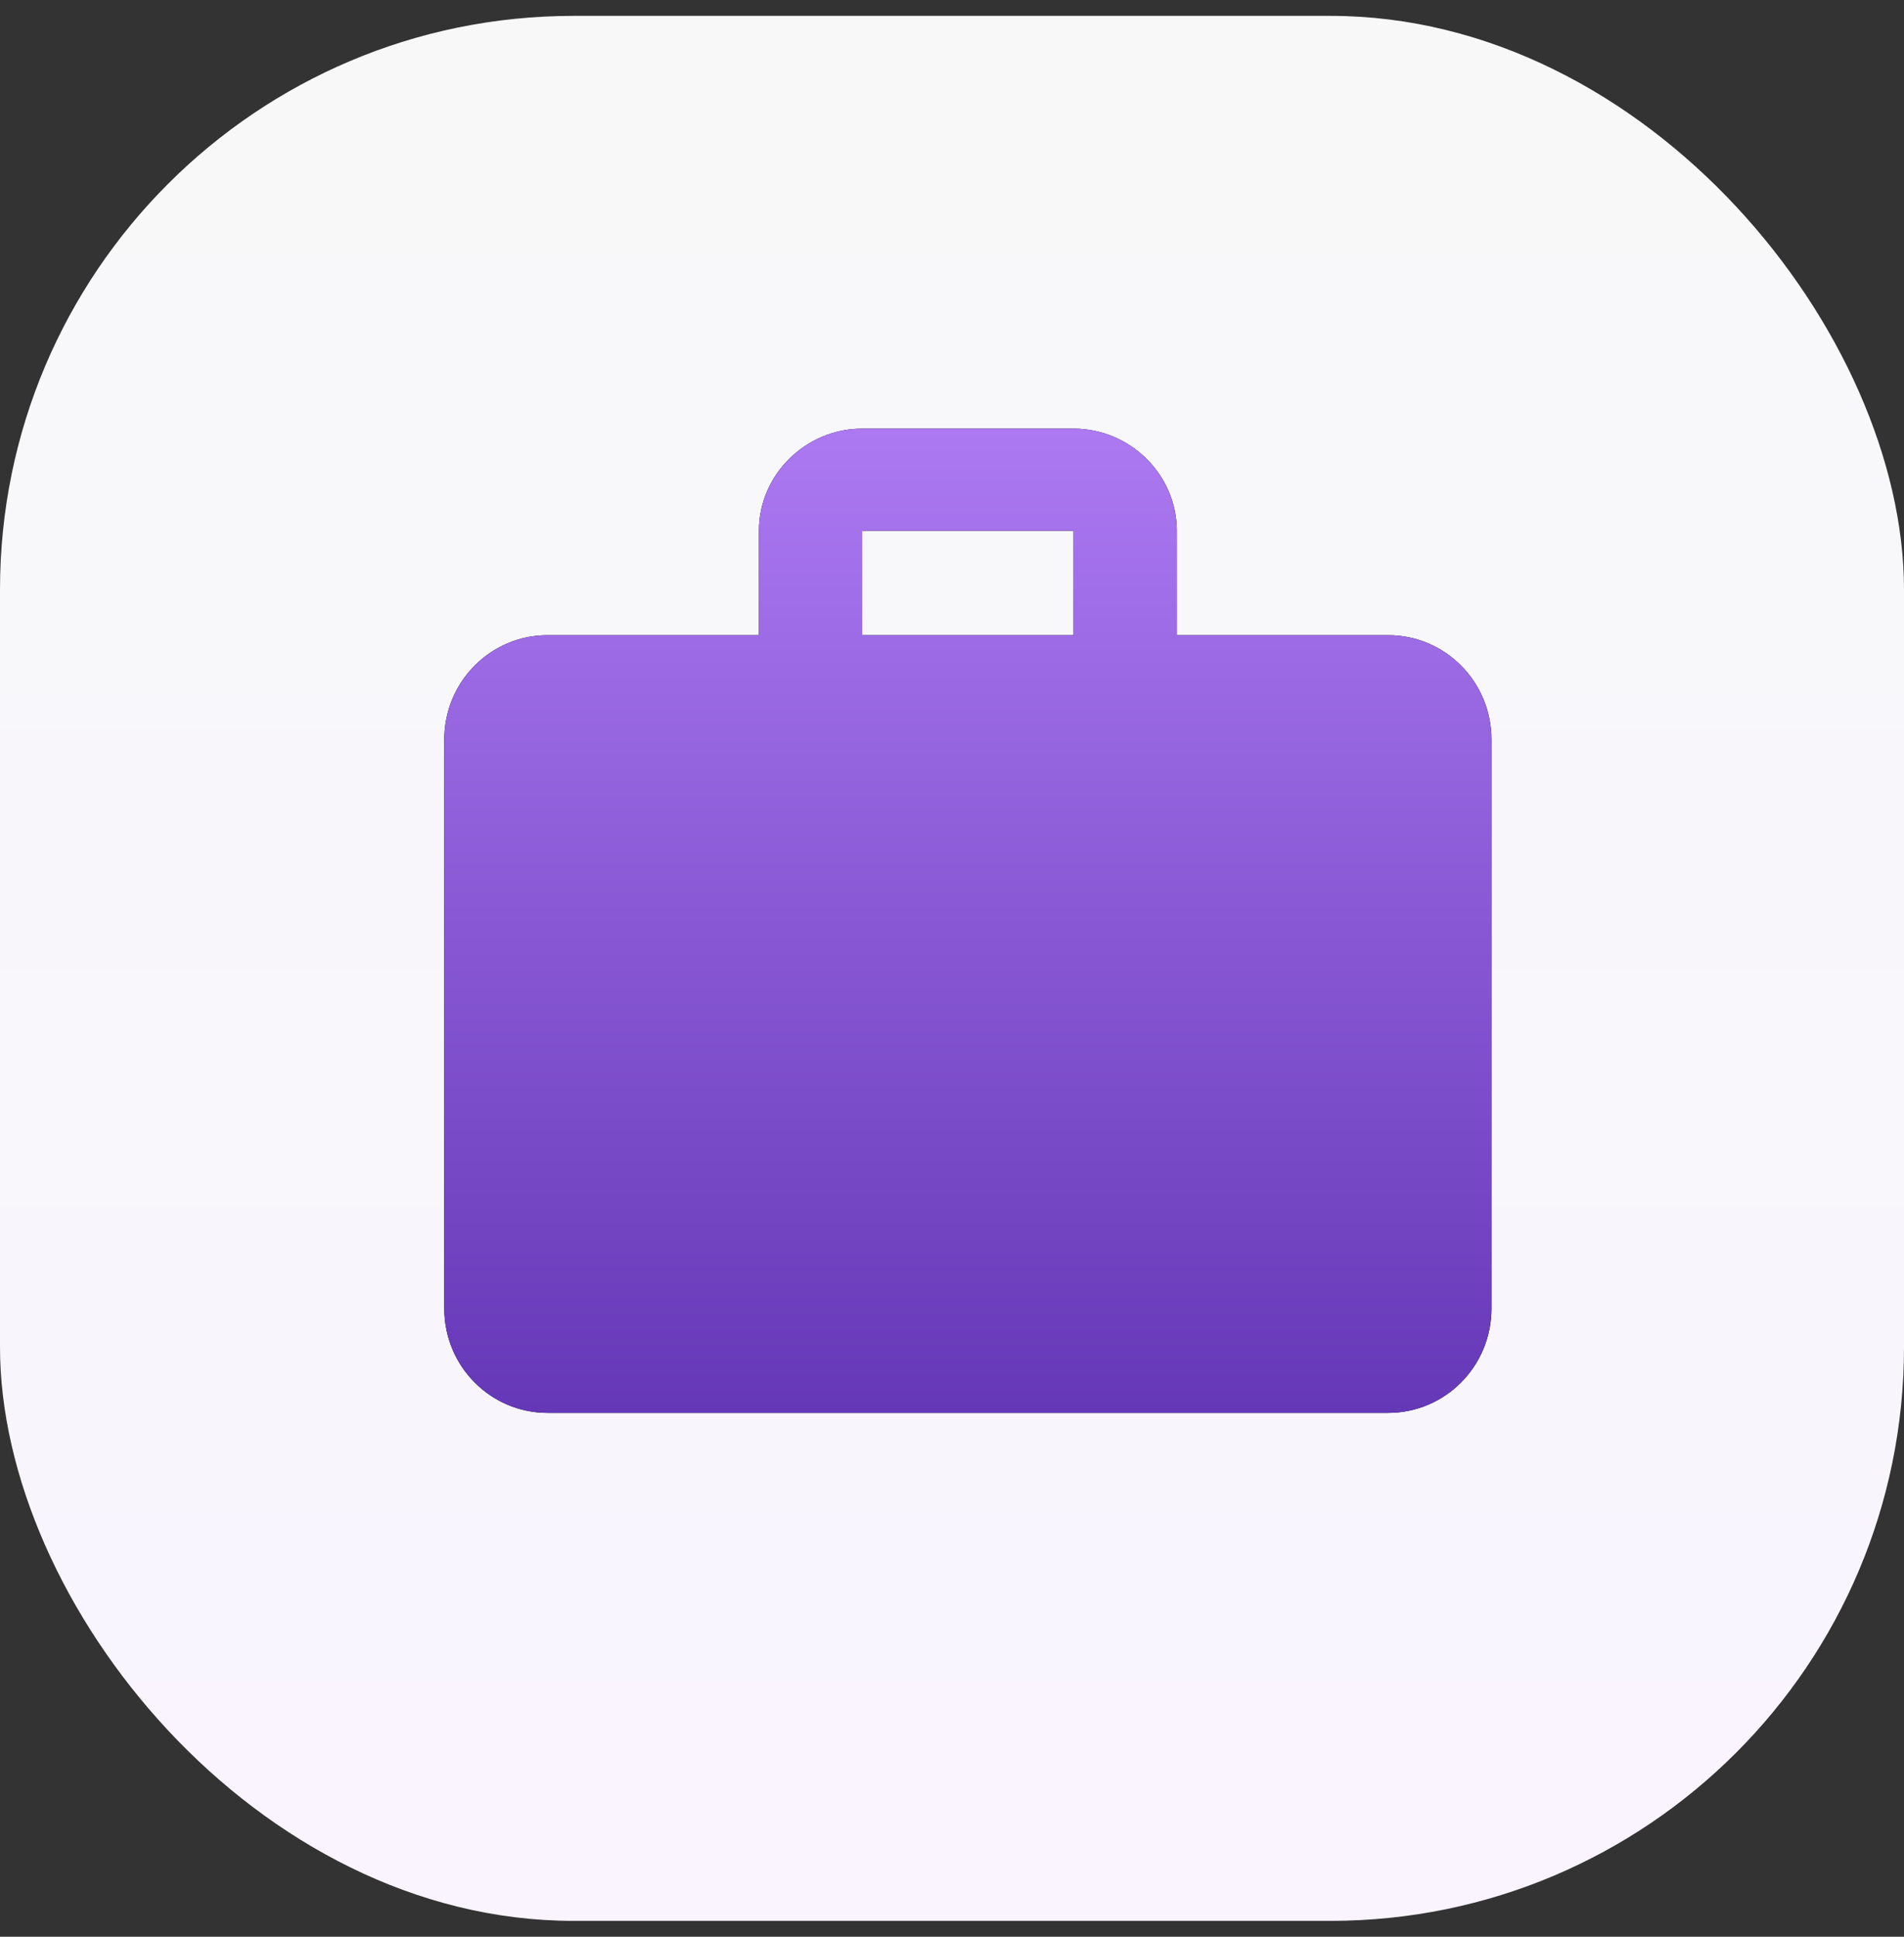 <svg width="60" height="61" viewBox="0 0 60 61" fill="none" xmlns="http://www.w3.org/2000/svg">
<rect x="0" y="0" width="60" height="61" fill="#333333" stroke="none"/>
<rect y="0.5" width="60" height="60" rx="18.072" fill="url(#paint0_linear_10_289)"/>
<path d="M43.746 20.006H37.084V16.715C37.084 14.954 35.613 13.5 33.831 13.5H27.169C25.387 13.5 23.916 14.954 23.916 16.715V20.006H17.253C15.472 20.006 14 21.46 14 23.297V41.209C14 43.046 15.472 44.5 17.253 44.5H43.746C45.528 44.5 47 43.046 47 41.209V23.297C47 21.46 45.528 20.006 43.746 20.006ZM33.831 20.006H27.169V16.715H33.831V20.006Z" fill="black"/>
<path d="M43.746 20.006H37.084V16.715C37.084 14.954 35.613 13.5 33.831 13.5H27.169C25.387 13.5 23.916 14.954 23.916 16.715V20.006H17.253C15.472 20.006 14 21.46 14 23.297V41.209C14 43.046 15.472 44.5 17.253 44.5H43.746C45.528 44.5 47 43.046 47 41.209V23.297C47 21.46 45.528 20.006 43.746 20.006ZM33.831 20.006H27.169V16.715H33.831V20.006Z" fill="url(#paint1_linear_10_289)"/>
<defs>
<linearGradient id="paint0_linear_10_289" x1="30" y1="0.5" x2="30" y2="60.5" gradientUnits="userSpaceOnUse">
<stop stop-color="#F8F8F8"/>
<stop offset="1" stop-color="#F9F4FF"/>
</linearGradient>
<linearGradient id="paint1_linear_10_289" x1="30.5" y1="44.5" x2="30.5" y2="13.5" gradientUnits="userSpaceOnUse">
<stop stop-color="#6538B7"/>
<stop offset="1" stop-color="#AC79F2"/>
</linearGradient>
</defs>
</svg>
